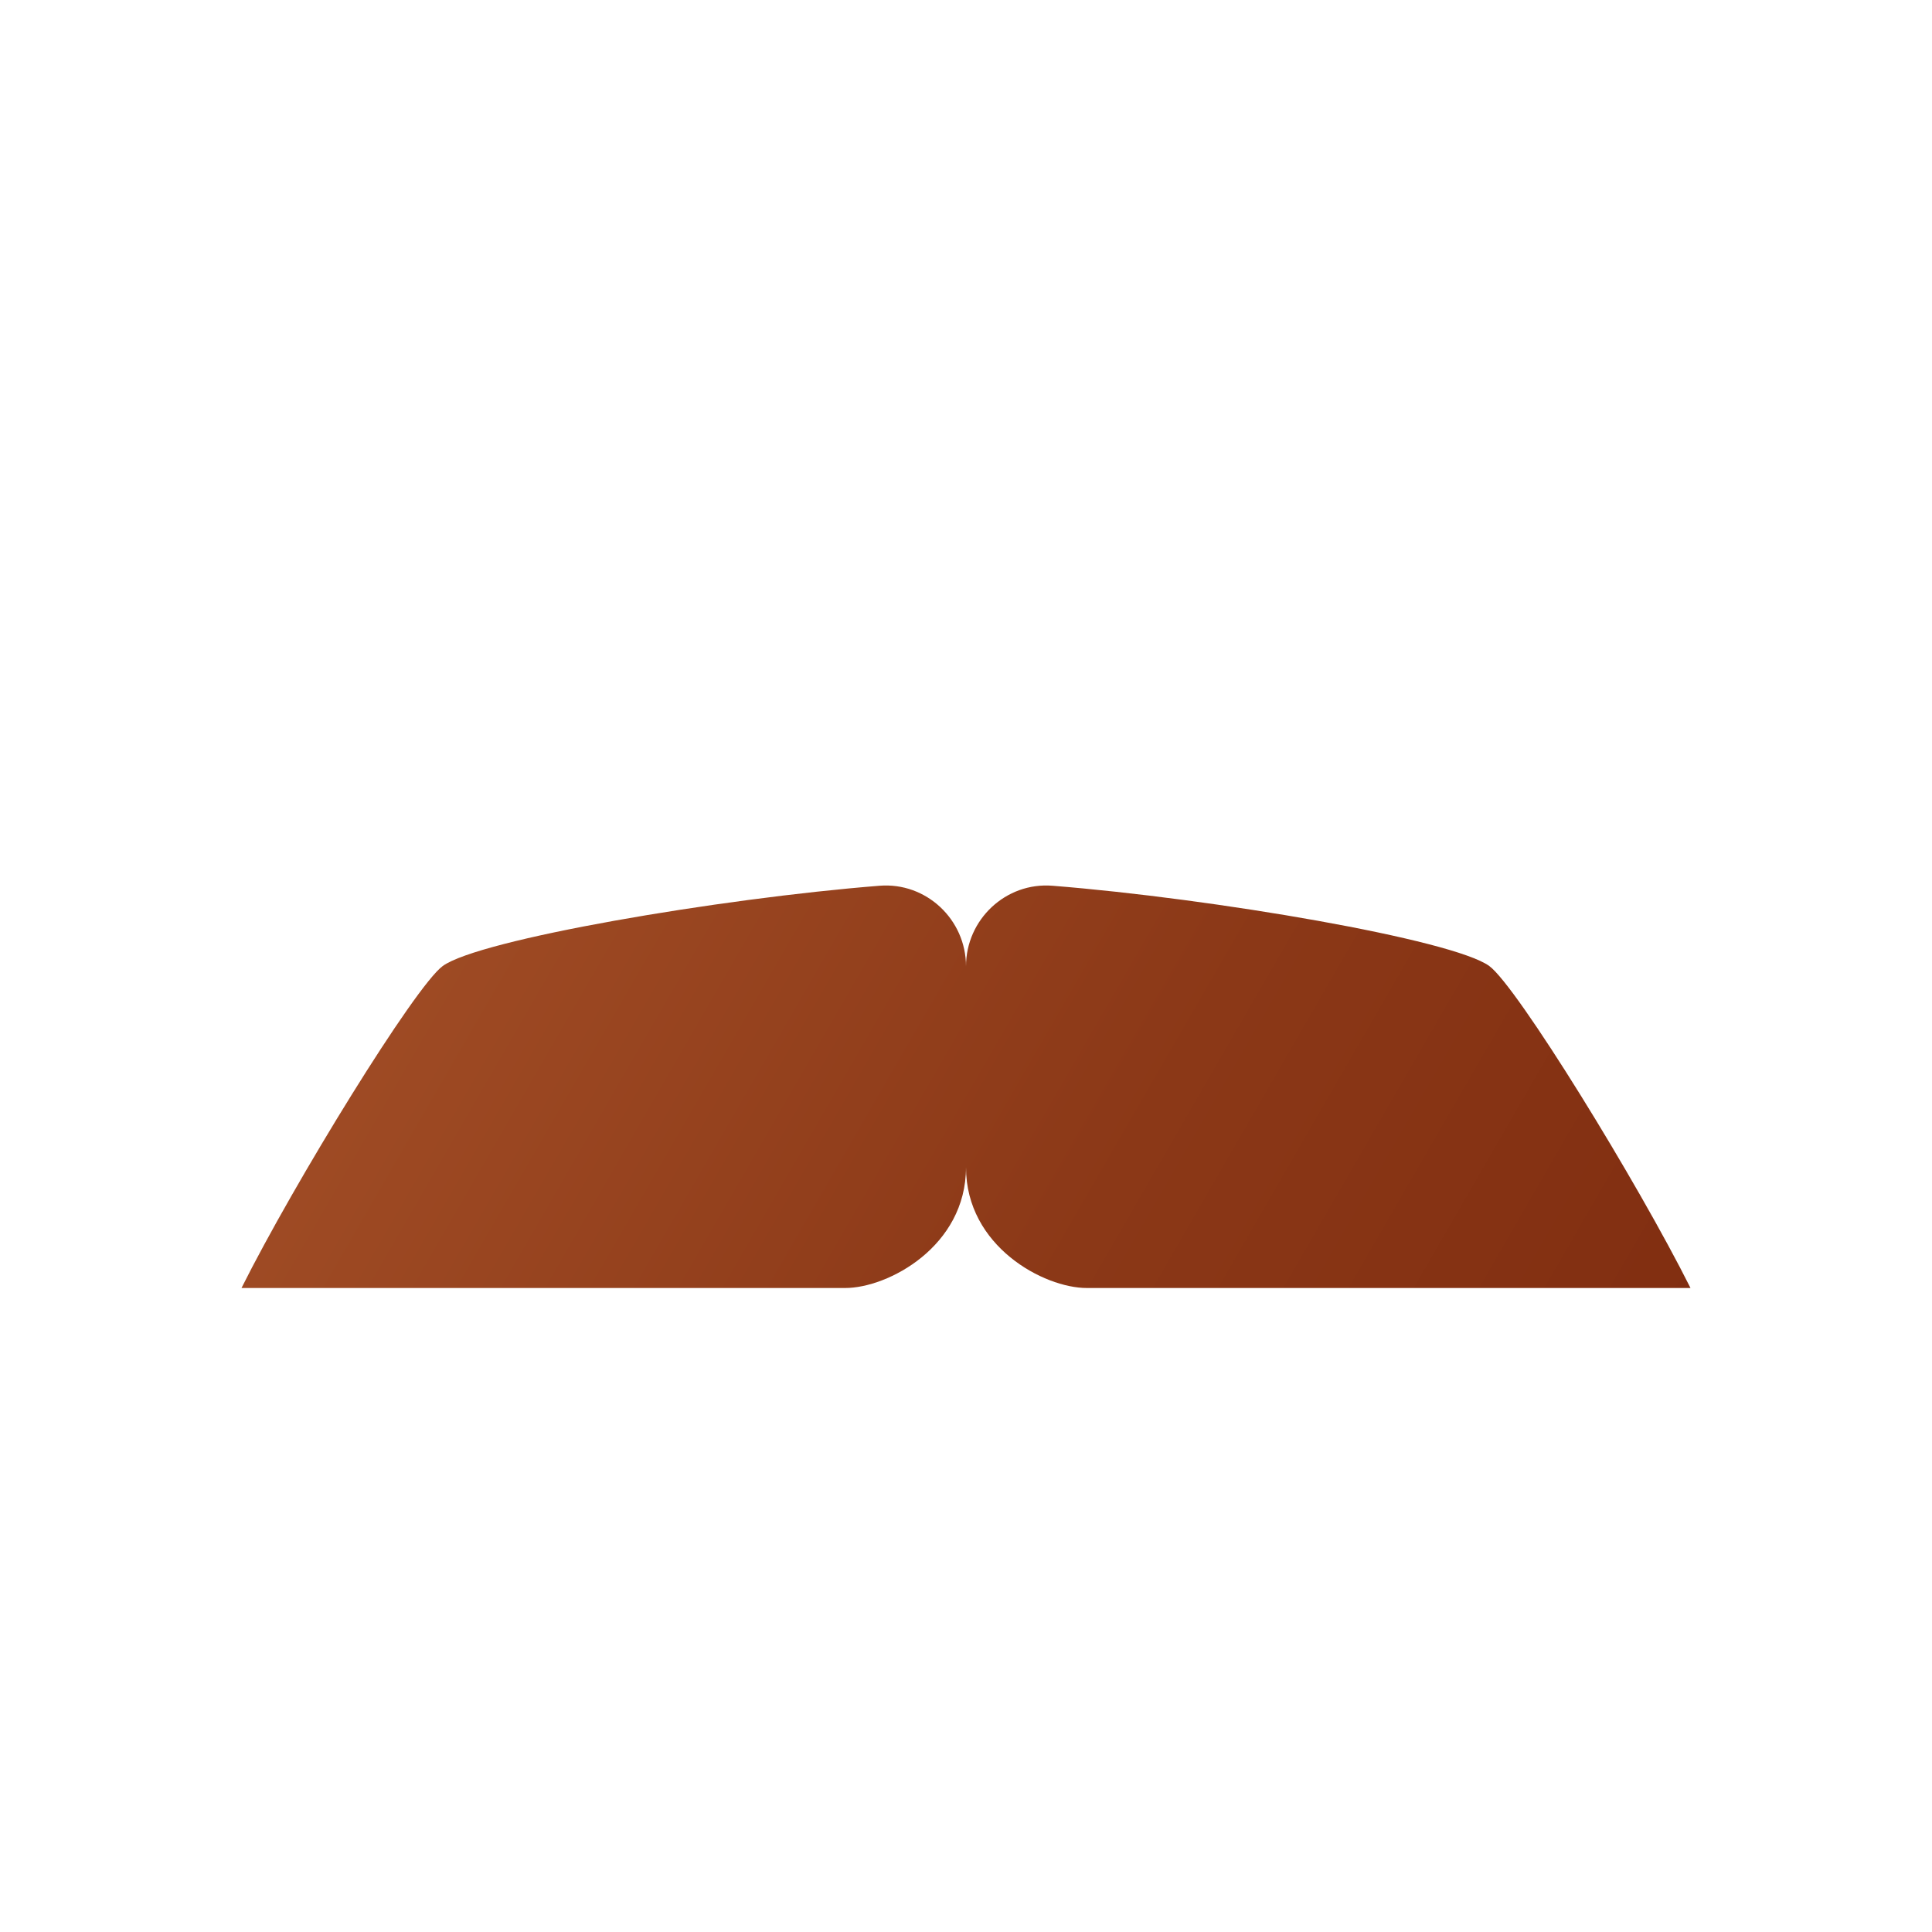 <svg xmlns="http://www.w3.org/2000/svg" viewBox="0 0 48 48"><linearGradient id="Cb8SQhnhGqJFBCnv8wf1wa" x1="7.766" x2="40.132" y1="20.068" y2="38.755" gradientUnits="userSpaceOnUse"><stop offset="0" stop-color="#a34f27"/><stop offset=".587" stop-color="#8b3817"/><stop offset="1" stop-color="#802d10"/></linearGradient><path fill="url(#Cb8SQhnhGqJFBCnv8wf1wa)" d="M37,24c-0.906-0.659-6.846-1.675-10.852-1.994C24.989,21.914,24,22.845,24,24.008	c0-1.163-0.989-2.094-2.148-2.002C17.846,22.325,11.906,23.341,11,24c-0.687,0.5-3.687,5.375-5,8h3h3h2.8c2.33,0,4.919,0,6.2,0	c1.061,0,3-1.031,3-3c0,1.969,1.939,3,3,3c1.281,0,3.87,0,6.2,0H36h3h3C40.687,29.375,37.687,24.5,37,24z"/></svg>